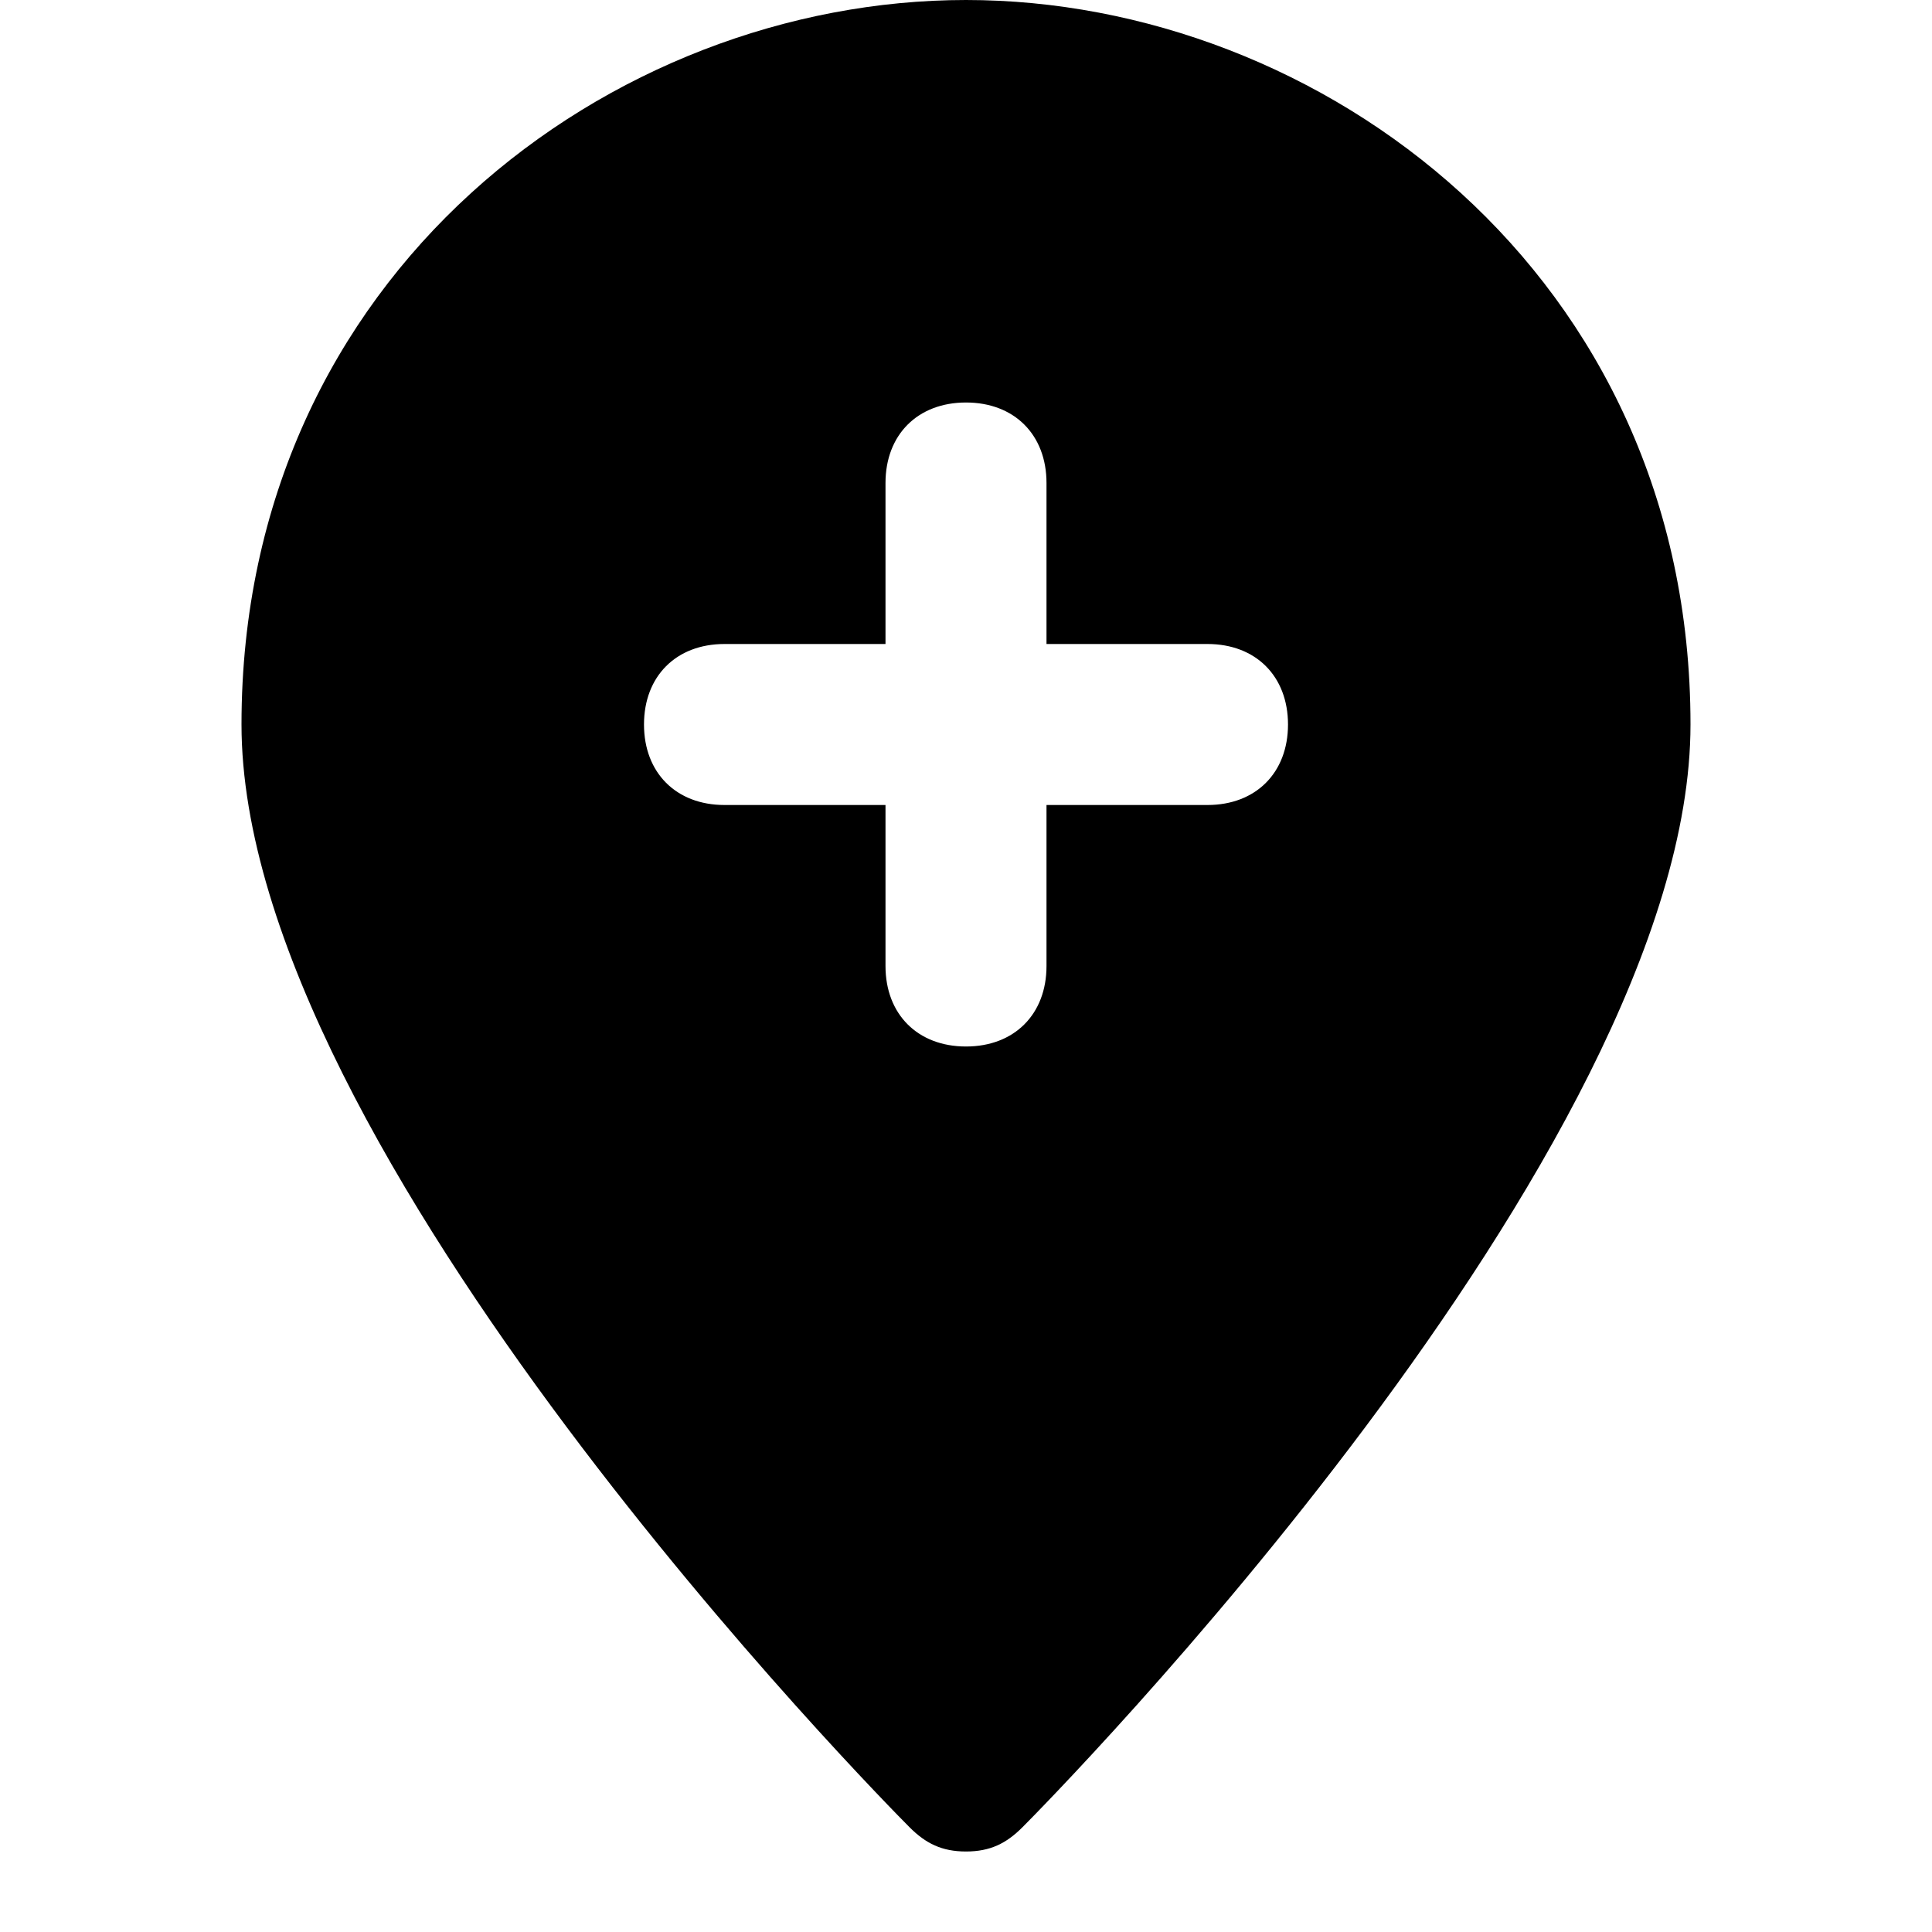 <?xml version="1.0" encoding="UTF-8" standalone="no"?>
<svg width="24px" height="24px" viewBox="0 0 24 24" version="1.1" xmlns="http://www.w3.org/2000/svg" xmlns:xlink="http://www.w3.org/1999/xlink">
    <!-- Generator: Sketch 3.8.3 (29802) - http://www.bohemiancoding.com/sketch -->
    <title>icon-location-add</title>
    <desc>Created with Sketch.</desc>
    <defs></defs>
    <g id="Symbols" stroke="none" stroke-width="1" fill="none" fill-rule="evenodd">
        <g id="icon-location-add" fill="#000000">
            <g id="location-24px-glyph_pin-add" transform="translate(3, 0)">
                <path d="M9,0 C4.6,0 0,3.4 0,9 C0,14.3 8,22.4 8.3,22.7 C8.5,22.9 8.7,23 9,23 C9.3,23 9.5,22.9 9.7,22.7 C10,22.4 18,14.3 18,9 C18,3.4 13.4,0 9,0 L9,0 Z M12,10 L10,10 L10,12 C10,12.6 9.6,13 9,13 C8.4,13 8,12.6 8,12 L8,10 L6,10 C5.4,10 5,9.6 5,9 C5,8.4 5.4,8 6,8 L8,8 L8,6 C8,5.4 8.4,5 9,5 C9.6,5 10,5.4 10,6 L10,8 L12,8 C12.6,8 13,8.4 13,9 C13,9.6 12.6,10 12,10 L12,10 Z" id="Shape"></path>
            </g>
        </g>
    </g>
</svg>